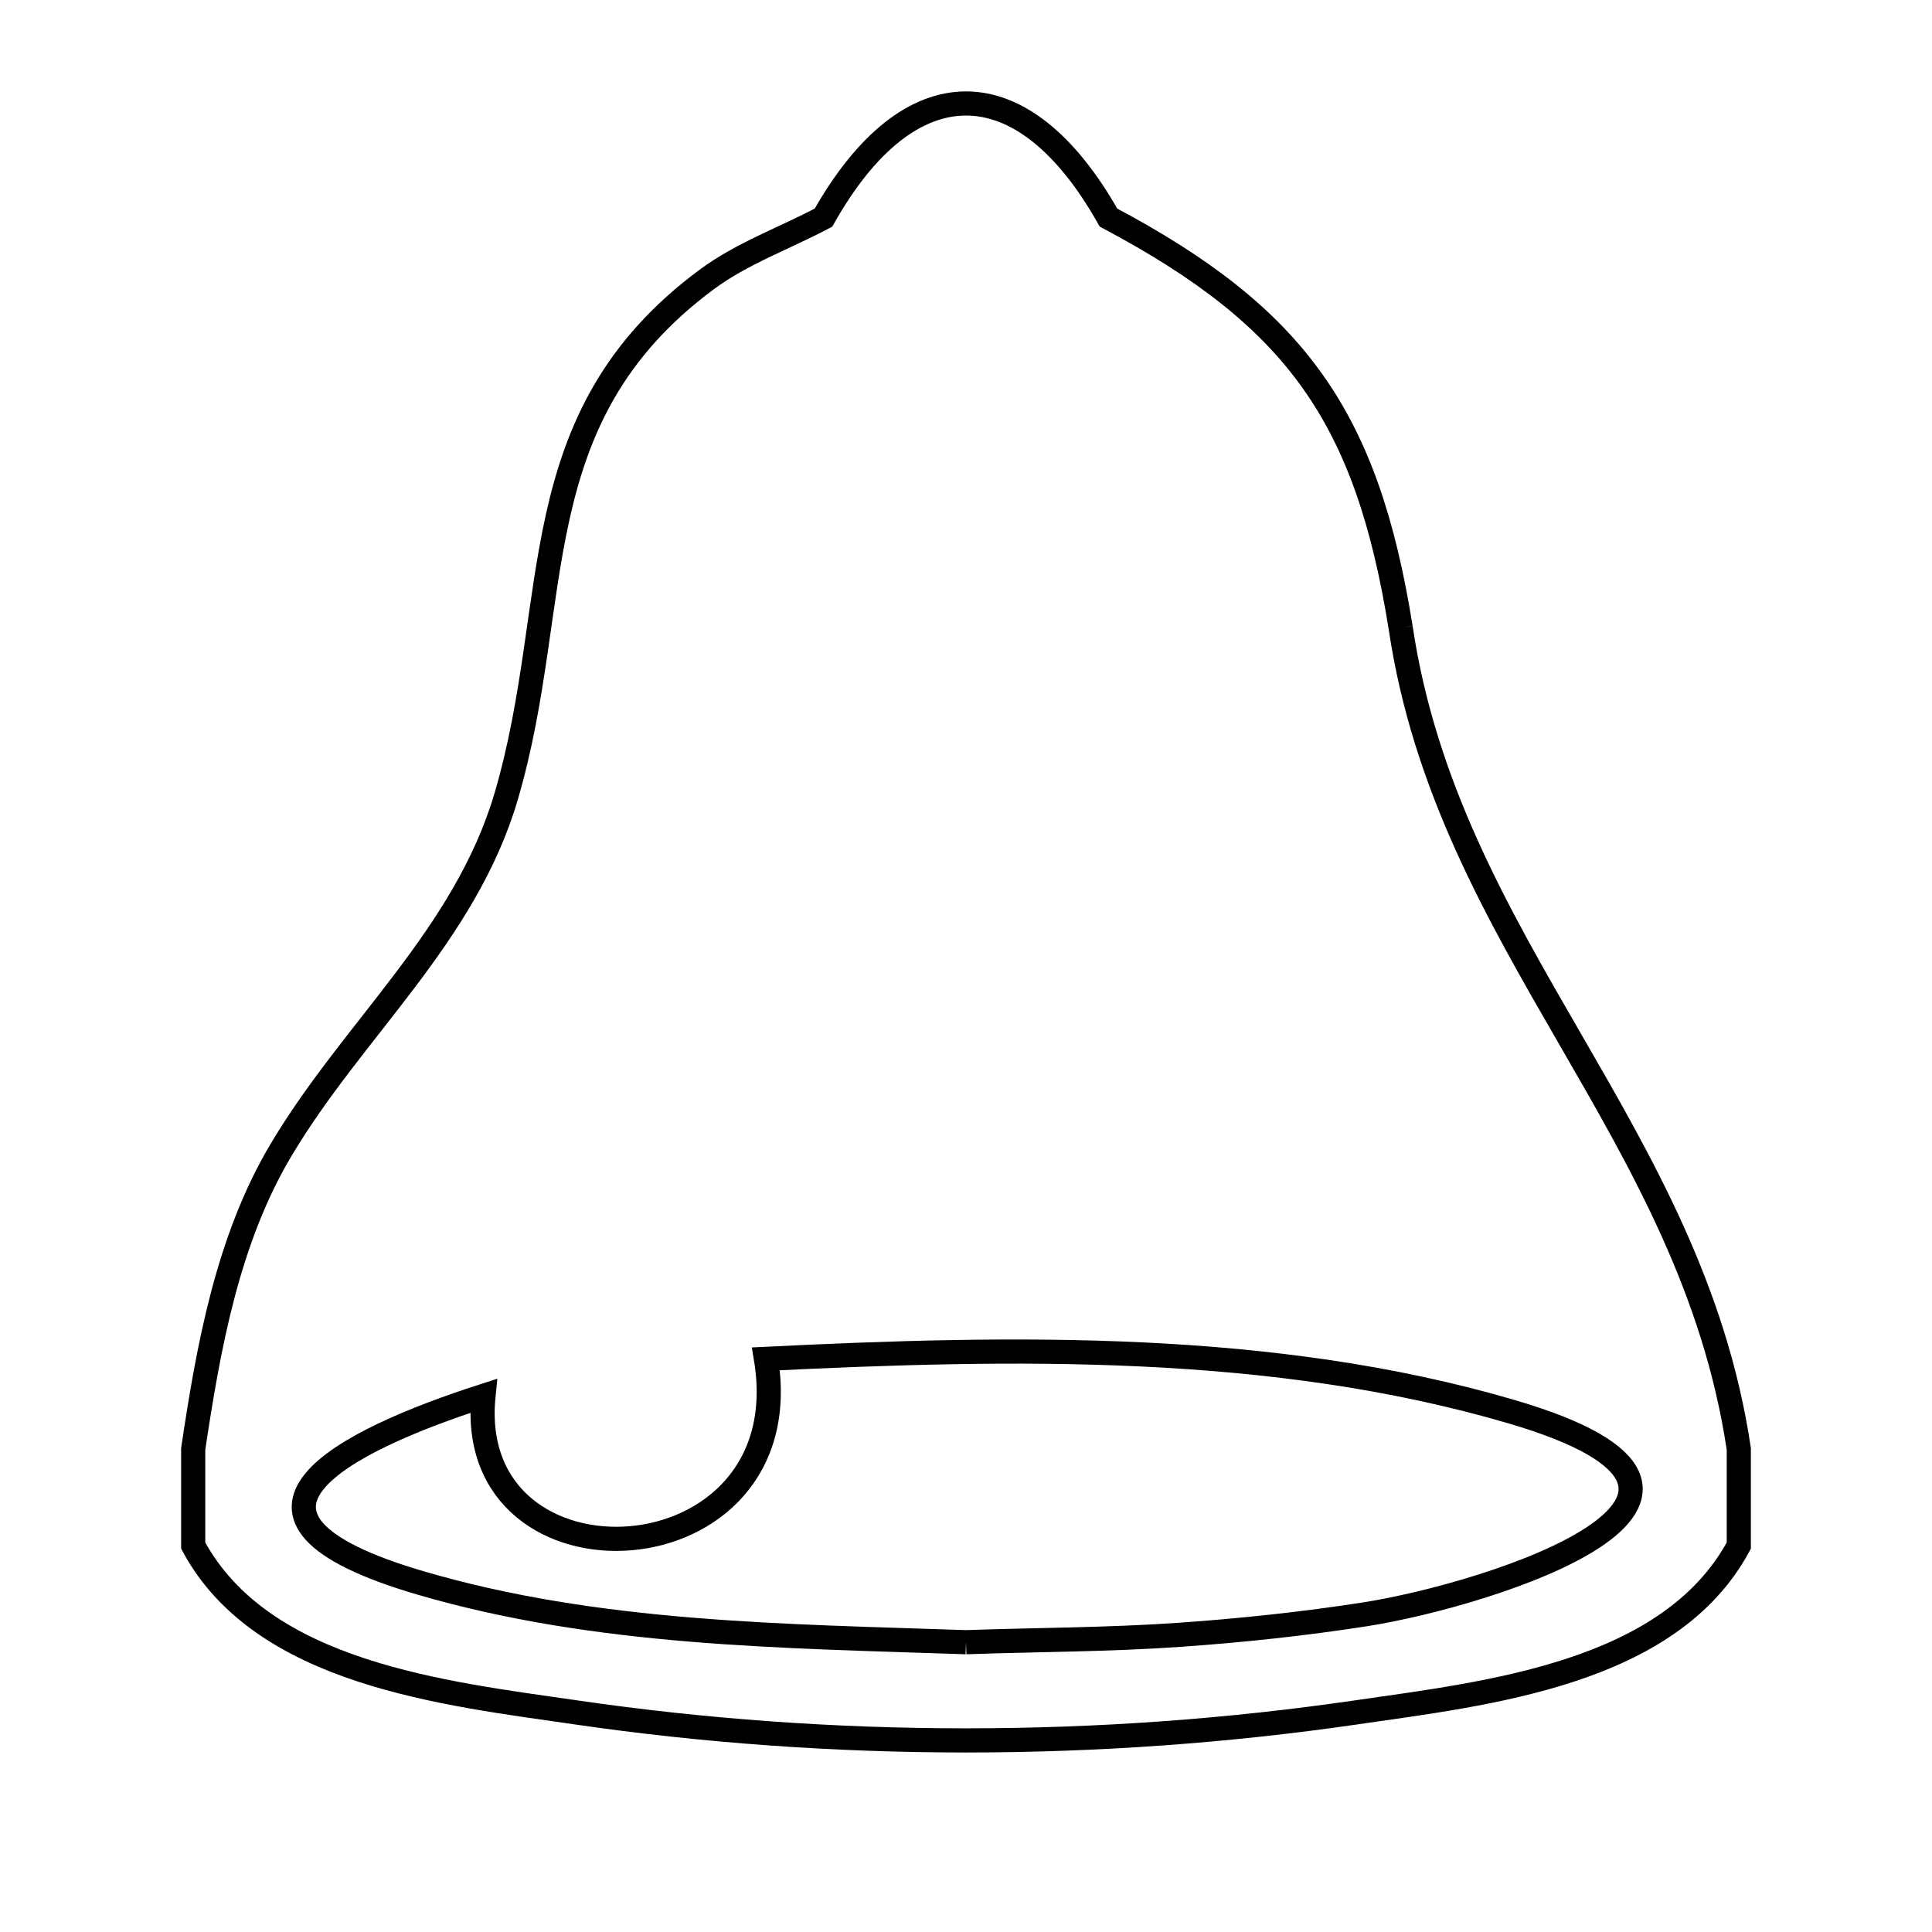 <svg xmlns="http://www.w3.org/2000/svg" viewBox="0.0 0.0 24.0 24.0" height="200px" width="200px"><path fill="none" stroke="black" stroke-width=".3" stroke-opacity="1.0"  filling="0" d="M17.4 7.8 L17.4 7.8 C17.694 9.774 18.597 11.337 19.5 12.9 C20.403 14.463 21.306 16.026 21.6 18.0 L21.6 19.2 C20.743 20.794 18.478 21.035 16.846 21.272 C15.253 21.504 13.626 21.62 12 21.62 C10.374 21.62 8.747 21.504 7.155 21.272 C5.523 21.035 3.257 20.794 2.4 19.2 L2.4 18.0 C2.59 16.725 2.83 15.397 3.489 14.289 C4.384 12.782 5.778 11.63 6.289 9.889 C7.004 7.452 6.454 5.2 8.772 3.477 C9.213 3.148 9.744 2.961 10.23 2.703 L10.23 2.703 C11.295 0.813 12.705 0.813 13.77 2.703 L13.77 2.703 C16.109 3.944 16.982 5.186 17.4 7.8 L17.4 7.8"></path>
<path fill="none" stroke="black" stroke-width=".3" stroke-opacity="1.0"  filling="0" d="M12.0 20.4 L12.0 20.4 C9.734 20.322 7.42 20.308 5.221 19.663 C2.399 18.835 4.279 17.897 6.006 17.34 L6.006 17.34 C5.752 19.88 9.972 19.669 9.515 16.88 L9.515 16.88 C11.046 16.805 12.619 16.751 14.182 16.825 C15.744 16.899 17.294 17.101 18.779 17.537 C22.357 18.588 18.506 19.811 16.961 20.053 C16.197 20.172 15.426 20.254 14.655 20.308 C13.772 20.37 12.885 20.369 12.0 20.4 L12.0 20.4"></path></svg>